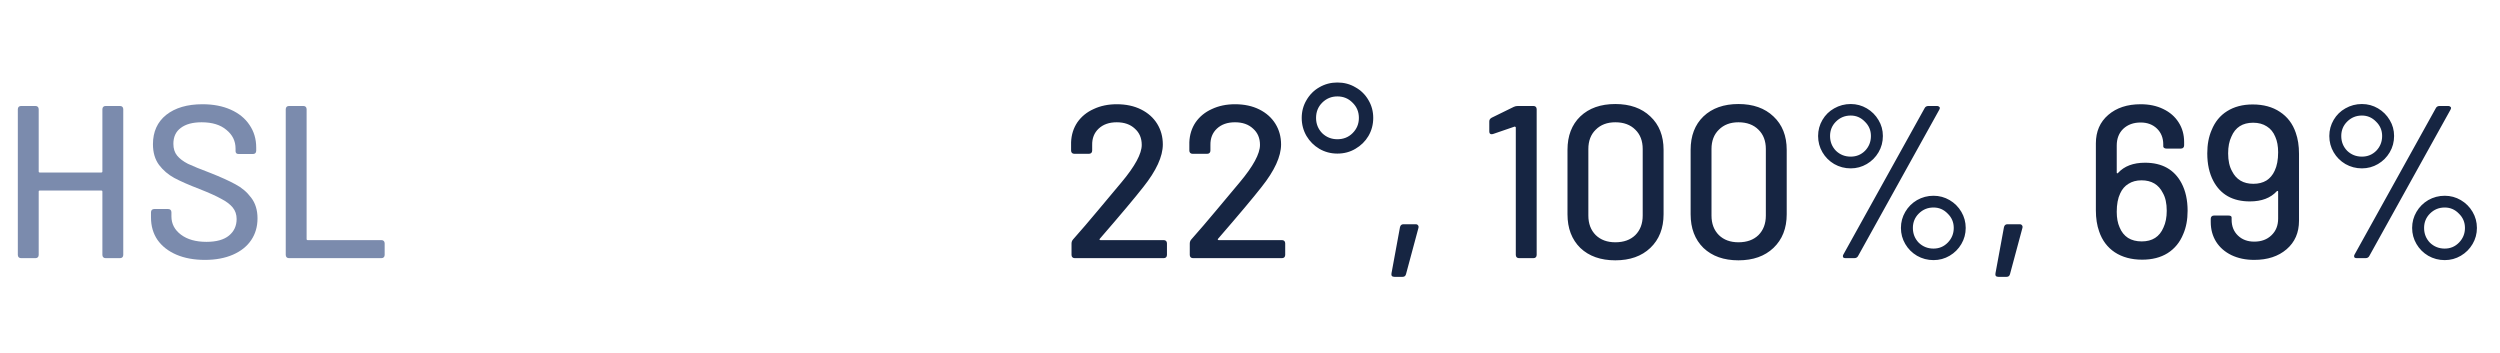 <svg width="184" height="26" viewBox="0 0 184 26" fill="none" xmlns="http://www.w3.org/2000/svg">
<g clip-path="url(#clip0_0_414)">
<path d="M7.536 8.04C7.536 7.965 7.557 7.907 7.6 7.864C7.643 7.821 7.701 7.8 7.776 7.8H8.832C8.907 7.8 8.965 7.821 9.008 7.864C9.051 7.907 9.072 7.965 9.072 8.04V18.76C9.072 18.835 9.051 18.893 9.008 18.936C8.965 18.979 8.907 19 8.832 19H7.776C7.701 19 7.643 18.979 7.6 18.936C7.557 18.893 7.536 18.835 7.536 18.76V14.104C7.536 14.051 7.509 14.024 7.456 14.024H2.928C2.875 14.024 2.848 14.051 2.848 14.104V18.76C2.848 18.835 2.827 18.893 2.784 18.936C2.741 18.979 2.683 19 2.608 19H1.552C1.477 19 1.419 18.979 1.376 18.936C1.333 18.893 1.312 18.835 1.312 18.76V8.04C1.312 7.965 1.333 7.907 1.376 7.864C1.419 7.821 1.477 7.8 1.552 7.8H2.608C2.683 7.8 2.741 7.821 2.784 7.864C2.827 7.907 2.848 7.965 2.848 8.04V12.616C2.848 12.669 2.875 12.696 2.928 12.696H7.456C7.509 12.696 7.536 12.669 7.536 12.616V8.04ZM15.081 19.128C14.28 19.128 13.582 19 12.985 18.744C12.387 18.488 11.923 18.125 11.592 17.656C11.273 17.187 11.113 16.637 11.113 16.008V15.624C11.113 15.549 11.134 15.491 11.177 15.448C11.219 15.405 11.278 15.384 11.352 15.384H12.377C12.451 15.384 12.51 15.405 12.553 15.448C12.595 15.491 12.617 15.549 12.617 15.624V15.928C12.617 16.472 12.851 16.92 13.32 17.272C13.79 17.624 14.414 17.8 15.193 17.8C15.928 17.8 16.483 17.645 16.857 17.336C17.23 17.027 17.416 16.621 17.416 16.12C17.416 15.789 17.32 15.507 17.128 15.272C16.936 15.037 16.654 14.824 16.28 14.632C15.918 14.429 15.384 14.189 14.681 13.912C13.902 13.613 13.283 13.341 12.825 13.096C12.377 12.851 12.003 12.531 11.704 12.136C11.406 11.731 11.257 11.224 11.257 10.616C11.257 9.699 11.582 8.979 12.232 8.456C12.894 7.933 13.784 7.672 14.905 7.672C15.694 7.672 16.387 7.805 16.985 8.072C17.582 8.339 18.041 8.712 18.36 9.192C18.691 9.672 18.857 10.227 18.857 10.856V11.096C18.857 11.171 18.835 11.229 18.793 11.272C18.75 11.315 18.691 11.336 18.616 11.336H17.576C17.502 11.336 17.443 11.32 17.401 11.288C17.358 11.245 17.337 11.192 17.337 11.128V10.936C17.337 10.381 17.113 9.923 16.665 9.56C16.227 9.187 15.619 9 14.841 9C14.179 9 13.667 9.139 13.305 9.416C12.942 9.683 12.761 10.072 12.761 10.584C12.761 10.936 12.851 11.224 13.033 11.448C13.214 11.672 13.48 11.875 13.832 12.056C14.195 12.227 14.745 12.451 15.48 12.728C16.238 13.027 16.851 13.304 17.32 13.56C17.79 13.805 18.179 14.136 18.488 14.552C18.798 14.957 18.953 15.464 18.953 16.072C18.953 16.68 18.798 17.213 18.488 17.672C18.179 18.131 17.731 18.488 17.145 18.744C16.558 19 15.87 19.128 15.081 19.128ZM21.271 19C21.196 19 21.137 18.979 21.095 18.936C21.052 18.893 21.031 18.835 21.031 18.76V8.04C21.031 7.965 21.052 7.907 21.095 7.864C21.137 7.821 21.196 7.8 21.271 7.8H22.327C22.401 7.8 22.46 7.821 22.503 7.864C22.545 7.907 22.567 7.965 22.567 8.04V17.592C22.567 17.645 22.593 17.672 22.647 17.672H28.071C28.145 17.672 28.204 17.693 28.247 17.736C28.289 17.779 28.311 17.837 28.311 17.912V18.76C28.311 18.835 28.289 18.893 28.247 18.936C28.204 18.979 28.145 19 28.071 19H21.271Z" fill="#7B8BAD"/>
<path d="M79.104 19C79.029 19 78.971 18.979 78.928 18.936C78.885 18.893 78.864 18.835 78.864 18.76V17.928C78.864 17.811 78.901 17.709 78.976 17.624C79.563 16.963 80.176 16.248 80.816 15.48C81.456 14.712 81.867 14.221 82.048 14.008C82.069 13.987 82.235 13.789 82.544 13.416C83.536 12.232 84.032 11.315 84.032 10.664C84.032 10.163 83.861 9.763 83.52 9.464C83.189 9.155 82.747 9 82.192 9C81.637 9 81.195 9.155 80.864 9.464C80.533 9.773 80.373 10.179 80.384 10.68V11.08C80.384 11.155 80.363 11.213 80.32 11.256C80.277 11.299 80.219 11.32 80.144 11.32H79.072C78.997 11.32 78.939 11.299 78.896 11.256C78.853 11.213 78.832 11.155 78.832 11.08V10.472C78.853 9.917 79.008 9.427 79.296 9C79.595 8.573 79.995 8.248 80.496 8.024C80.997 7.789 81.563 7.672 82.192 7.672C82.875 7.672 83.472 7.8 83.984 8.056C84.496 8.312 84.891 8.664 85.168 9.112C85.445 9.56 85.584 10.067 85.584 10.632C85.584 11.517 85.104 12.563 84.144 13.768C83.536 14.547 82.469 15.816 80.944 17.576C80.923 17.597 80.917 17.619 80.928 17.64C80.939 17.661 80.96 17.672 80.992 17.672H85.648C85.723 17.672 85.781 17.693 85.824 17.736C85.867 17.779 85.888 17.837 85.888 17.912V18.76C85.888 18.835 85.867 18.893 85.824 18.936C85.781 18.979 85.723 19 85.648 19H79.104ZM87.807 19C87.733 19 87.674 18.979 87.631 18.936C87.588 18.893 87.567 18.835 87.567 18.76V17.928C87.567 17.811 87.605 17.709 87.679 17.624C88.266 16.963 88.879 16.248 89.519 15.48C90.159 14.712 90.57 14.221 90.751 14.008C90.772 13.987 90.938 13.789 91.247 13.416C92.239 12.232 92.735 11.315 92.735 10.664C92.735 10.163 92.564 9.763 92.223 9.464C91.892 9.155 91.45 9 90.895 9C90.341 9 89.898 9.155 89.567 9.464C89.237 9.773 89.076 10.179 89.087 10.68V11.08C89.087 11.155 89.066 11.213 89.023 11.256C88.981 11.299 88.922 11.32 88.847 11.32H87.775C87.701 11.32 87.642 11.299 87.599 11.256C87.556 11.213 87.535 11.155 87.535 11.08V10.472C87.556 9.917 87.711 9.427 87.999 9C88.298 8.573 88.698 8.248 89.199 8.024C89.701 7.789 90.266 7.672 90.895 7.672C91.578 7.672 92.175 7.8 92.687 8.056C93.199 8.312 93.594 8.664 93.871 9.112C94.148 9.56 94.287 10.067 94.287 10.632C94.287 11.517 93.807 12.563 92.847 13.768C92.239 14.547 91.172 15.816 89.647 17.576C89.626 17.597 89.621 17.619 89.631 17.64C89.642 17.661 89.663 17.672 89.695 17.672H94.351C94.426 17.672 94.484 17.693 94.527 17.736C94.57 17.779 94.591 17.837 94.591 17.912V18.76C94.591 18.835 94.57 18.893 94.527 18.936C94.484 18.979 94.426 19 94.351 19H87.807ZM98.43 11.304C97.95 11.304 97.508 11.187 97.102 10.952C96.708 10.717 96.393 10.403 96.158 10.008C95.924 9.603 95.806 9.16 95.806 8.68C95.806 8.2 95.924 7.763 96.158 7.368C96.393 6.963 96.708 6.648 97.102 6.424C97.508 6.189 97.95 6.072 98.43 6.072C98.921 6.072 99.364 6.189 99.758 6.424C100.164 6.648 100.484 6.963 100.718 7.368C100.953 7.763 101.07 8.2 101.07 8.68C101.07 9.16 100.953 9.603 100.718 10.008C100.484 10.403 100.164 10.717 99.758 10.952C99.364 11.187 98.921 11.304 98.43 11.304ZM98.43 10.248C98.878 10.248 99.252 10.099 99.55 9.8C99.86 9.491 100.014 9.117 100.014 8.68C100.014 8.232 99.86 7.859 99.55 7.56C99.252 7.251 98.878 7.096 98.43 7.096C97.993 7.096 97.62 7.251 97.31 7.56C97.012 7.859 96.862 8.232 96.862 8.68C96.862 9.117 97.012 9.491 97.31 9.8C97.62 10.099 97.993 10.248 98.43 10.248ZM102.637 20.376C102.455 20.376 102.381 20.291 102.413 20.12L103.037 16.728C103.069 16.579 103.154 16.504 103.293 16.504H104.189C104.274 16.504 104.333 16.531 104.365 16.584C104.407 16.627 104.418 16.691 104.397 16.776L103.485 20.168C103.453 20.307 103.367 20.376 103.229 20.376H102.637ZM111.419 7.864C111.504 7.821 111.605 7.8 111.723 7.8H112.859C112.933 7.8 112.992 7.821 113.035 7.864C113.077 7.907 113.099 7.965 113.099 8.04V18.76C113.099 18.835 113.077 18.893 113.035 18.936C112.992 18.979 112.933 19 112.859 19H111.803C111.728 19 111.669 18.979 111.627 18.936C111.584 18.893 111.563 18.835 111.563 18.76V9.384C111.563 9.363 111.552 9.347 111.531 9.336C111.509 9.315 111.488 9.309 111.467 9.32L109.883 9.864C109.861 9.875 109.829 9.88 109.787 9.88C109.669 9.88 109.611 9.811 109.611 9.672V8.936C109.611 8.819 109.669 8.728 109.787 8.664L111.419 7.864ZM118.887 19.16C117.81 19.16 116.951 18.856 116.311 18.248C115.682 17.629 115.367 16.803 115.367 15.768V11.032C115.367 9.997 115.682 9.176 116.311 8.568C116.951 7.96 117.81 7.656 118.887 7.656C119.964 7.656 120.823 7.96 121.463 8.568C122.114 9.176 122.439 9.997 122.439 11.032V15.768C122.439 16.803 122.114 17.629 121.463 18.248C120.823 18.856 119.964 19.16 118.887 19.16ZM118.887 17.832C119.506 17.832 119.996 17.656 120.359 17.304C120.722 16.941 120.903 16.461 120.903 15.864V10.968C120.903 10.371 120.722 9.896 120.359 9.544C119.996 9.181 119.506 9 118.887 9C118.29 9 117.81 9.181 117.447 9.544C117.084 9.896 116.903 10.371 116.903 10.968V15.864C116.903 16.461 117.084 16.941 117.447 17.304C117.81 17.656 118.29 17.832 118.887 17.832ZM127.95 19.16C126.872 19.16 126.014 18.856 125.374 18.248C124.744 17.629 124.43 16.803 124.43 15.768V11.032C124.43 9.997 124.744 9.176 125.374 8.568C126.014 7.96 126.872 7.656 127.95 7.656C129.027 7.656 129.886 7.96 130.526 8.568C131.176 9.176 131.502 9.997 131.502 11.032V15.768C131.502 16.803 131.176 17.629 130.526 18.248C129.886 18.856 129.027 19.16 127.95 19.16ZM127.95 17.832C128.568 17.832 129.059 17.656 129.422 17.304C129.784 16.941 129.966 16.461 129.966 15.864V10.968C129.966 10.371 129.784 9.896 129.422 9.544C129.059 9.181 128.568 9 127.95 9C127.352 9 126.872 9.181 126.51 9.544C126.147 9.896 125.966 10.371 125.966 10.968V15.864C125.966 16.461 126.147 16.941 126.51 17.304C126.872 17.656 127.352 17.832 127.95 17.832ZM136.212 12.392C135.775 12.392 135.369 12.285 134.996 12.072C134.633 11.859 134.345 11.571 134.132 11.208C133.919 10.845 133.812 10.445 133.812 10.008C133.812 9.581 133.919 9.187 134.132 8.824C134.345 8.461 134.633 8.179 134.996 7.976C135.369 7.763 135.775 7.656 136.212 7.656C136.639 7.656 137.033 7.763 137.396 7.976C137.759 8.189 138.047 8.477 138.26 8.84C138.473 9.192 138.58 9.581 138.58 10.008C138.58 10.445 138.473 10.845 138.26 11.208C138.047 11.571 137.759 11.859 137.396 12.072C137.033 12.285 136.639 12.392 136.212 12.392ZM135.844 19C135.78 19 135.727 18.989 135.684 18.968C135.652 18.936 135.636 18.899 135.636 18.856C135.636 18.803 135.652 18.755 135.684 18.712L141.652 7.96C141.705 7.853 141.801 7.8 141.94 7.8H142.564C142.628 7.8 142.676 7.816 142.708 7.848C142.751 7.869 142.772 7.901 142.772 7.944C142.772 7.987 142.756 8.035 142.724 8.088L136.756 18.84C136.703 18.947 136.607 19 136.468 19H135.844ZM136.212 11.528C136.628 11.528 136.98 11.384 137.268 11.096C137.556 10.797 137.7 10.435 137.7 10.008C137.7 9.592 137.551 9.24 137.252 8.952C136.964 8.653 136.617 8.504 136.212 8.504C135.785 8.504 135.423 8.653 135.124 8.952C134.836 9.24 134.692 9.592 134.692 10.008C134.692 10.435 134.836 10.797 135.124 11.096C135.423 11.384 135.785 11.528 136.212 11.528ZM142.308 19.144C141.871 19.144 141.465 19.037 141.092 18.824C140.729 18.611 140.441 18.323 140.228 17.96C140.015 17.597 139.908 17.203 139.908 16.776C139.908 16.349 140.015 15.955 140.228 15.592C140.441 15.229 140.729 14.941 141.092 14.728C141.465 14.515 141.871 14.408 142.308 14.408C142.735 14.408 143.129 14.515 143.492 14.728C143.855 14.941 144.143 15.229 144.356 15.592C144.569 15.955 144.676 16.349 144.676 16.776C144.676 17.203 144.569 17.597 144.356 17.96C144.143 18.323 143.855 18.611 143.492 18.824C143.129 19.037 142.735 19.144 142.308 19.144ZM142.308 18.296C142.724 18.296 143.076 18.147 143.364 17.848C143.652 17.549 143.796 17.192 143.796 16.776C143.796 16.36 143.647 16.008 143.348 15.72C143.06 15.421 142.713 15.272 142.308 15.272C141.881 15.272 141.519 15.421 141.22 15.72C140.932 16.008 140.788 16.36 140.788 16.776C140.788 17.203 140.932 17.565 141.22 17.864C141.519 18.152 141.881 18.296 142.308 18.296ZM147.09 20.376C146.909 20.376 146.834 20.291 146.866 20.12L147.49 16.728C147.522 16.579 147.607 16.504 147.746 16.504H148.642C148.727 16.504 148.786 16.531 148.818 16.584C148.861 16.627 148.871 16.691 148.85 16.776L147.938 20.168C147.906 20.307 147.821 20.376 147.682 20.376H147.09ZM160.56 13.48C160.858 14.045 161.008 14.723 161.008 15.512C161.008 16.163 160.901 16.733 160.688 17.224C160.442 17.832 160.058 18.301 159.536 18.632C159.024 18.952 158.4 19.112 157.664 19.112C156.874 19.112 156.202 18.931 155.648 18.568C155.104 18.205 154.72 17.693 154.496 17.032C154.336 16.584 154.256 16.067 154.256 15.48V10.552C154.256 9.677 154.56 8.979 155.168 8.456C155.776 7.933 156.57 7.672 157.552 7.672C158.181 7.672 158.736 7.789 159.216 8.024C159.706 8.259 160.085 8.589 160.352 9.016C160.618 9.432 160.752 9.912 160.752 10.456V10.696C160.752 10.771 160.73 10.829 160.688 10.872C160.645 10.915 160.586 10.936 160.512 10.936H159.456C159.381 10.936 159.322 10.92 159.28 10.888C159.237 10.856 159.216 10.819 159.216 10.776V10.632C159.216 10.152 159.061 9.763 158.752 9.464C158.442 9.165 158.042 9.016 157.552 9.016C157.029 9.016 156.602 9.171 156.272 9.48C155.952 9.789 155.792 10.2 155.792 10.712V12.696C155.792 12.728 155.802 12.749 155.824 12.76C155.845 12.76 155.866 12.749 155.888 12.728C156.346 12.227 157.008 11.976 157.872 11.976C159.13 11.976 160.026 12.477 160.56 13.48ZM159.232 16.744C159.392 16.403 159.472 15.992 159.472 15.512C159.472 14.968 159.376 14.531 159.184 14.2C158.874 13.581 158.352 13.272 157.616 13.272C157.242 13.272 156.922 13.357 156.656 13.528C156.389 13.688 156.186 13.923 156.048 14.232C155.877 14.584 155.792 15.037 155.792 15.592C155.792 16.04 155.861 16.419 156 16.728C156.138 17.069 156.346 17.331 156.624 17.512C156.901 17.683 157.237 17.768 157.632 17.768C158.41 17.768 158.944 17.427 159.232 16.744ZM168.967 9.768C169.127 10.216 169.207 10.733 169.207 11.32V16.248C169.207 17.123 168.903 17.821 168.295 18.344C167.687 18.867 166.892 19.128 165.911 19.128C165.281 19.128 164.721 19.011 164.231 18.776C163.751 18.541 163.377 18.216 163.111 17.8C162.844 17.373 162.711 16.888 162.711 16.344V16.104C162.711 16.029 162.732 15.971 162.775 15.928C162.817 15.885 162.876 15.864 162.951 15.864H164.007C164.167 15.864 164.247 15.912 164.247 16.008V16.168C164.247 16.648 164.401 17.037 164.711 17.336C165.02 17.635 165.42 17.784 165.911 17.784C166.433 17.784 166.855 17.629 167.175 17.32C167.505 17.011 167.671 16.6 167.671 16.088V14.104C167.671 14.072 167.66 14.056 167.639 14.056C167.617 14.045 167.596 14.051 167.575 14.072C167.116 14.573 166.455 14.824 165.591 14.824C164.332 14.824 163.436 14.323 162.903 13.32C162.604 12.755 162.455 12.077 162.455 11.288C162.455 10.637 162.561 10.067 162.775 9.576C163.02 8.968 163.399 8.504 163.911 8.184C164.433 7.853 165.063 7.688 165.799 7.688C166.588 7.688 167.255 7.869 167.799 8.232C168.353 8.595 168.743 9.107 168.967 9.768ZM167.415 12.568C167.585 12.216 167.671 11.763 167.671 11.208C167.671 10.76 167.601 10.381 167.463 10.072C167.324 9.731 167.116 9.475 166.839 9.304C166.561 9.123 166.225 9.032 165.831 9.032C165.052 9.032 164.519 9.373 164.231 10.056C164.071 10.387 163.991 10.797 163.991 11.288C163.991 11.821 164.087 12.259 164.279 12.6C164.588 13.219 165.111 13.528 165.847 13.528C166.22 13.528 166.54 13.448 166.807 13.288C167.073 13.117 167.276 12.877 167.415 12.568ZM173.837 12.392C173.4 12.392 172.994 12.285 172.621 12.072C172.258 11.859 171.97 11.571 171.757 11.208C171.544 10.845 171.437 10.445 171.437 10.008C171.437 9.581 171.544 9.187 171.757 8.824C171.97 8.461 172.258 8.179 172.621 7.976C172.994 7.763 173.4 7.656 173.837 7.656C174.264 7.656 174.658 7.763 175.021 7.976C175.384 8.189 175.672 8.477 175.885 8.84C176.098 9.192 176.205 9.581 176.205 10.008C176.205 10.445 176.098 10.845 175.885 11.208C175.672 11.571 175.384 11.859 175.021 12.072C174.658 12.285 174.264 12.392 173.837 12.392ZM173.469 19C173.405 19 173.352 18.989 173.309 18.968C173.277 18.936 173.261 18.899 173.261 18.856C173.261 18.803 173.277 18.755 173.309 18.712L179.277 7.96C179.33 7.853 179.426 7.8 179.565 7.8H180.189C180.253 7.8 180.301 7.816 180.333 7.848C180.376 7.869 180.397 7.901 180.397 7.944C180.397 7.987 180.381 8.035 180.349 8.088L174.381 18.84C174.328 18.947 174.232 19 174.093 19H173.469ZM173.837 11.528C174.253 11.528 174.605 11.384 174.893 11.096C175.181 10.797 175.325 10.435 175.325 10.008C175.325 9.592 175.176 9.24 174.877 8.952C174.589 8.653 174.242 8.504 173.837 8.504C173.41 8.504 173.048 8.653 172.749 8.952C172.461 9.24 172.317 9.592 172.317 10.008C172.317 10.435 172.461 10.797 172.749 11.096C173.048 11.384 173.41 11.528 173.837 11.528ZM179.933 19.144C179.496 19.144 179.09 19.037 178.717 18.824C178.354 18.611 178.066 18.323 177.853 17.96C177.64 17.597 177.533 17.203 177.533 16.776C177.533 16.349 177.64 15.955 177.853 15.592C178.066 15.229 178.354 14.941 178.717 14.728C179.09 14.515 179.496 14.408 179.933 14.408C180.36 14.408 180.754 14.515 181.117 14.728C181.48 14.941 181.768 15.229 181.981 15.592C182.194 15.955 182.301 16.349 182.301 16.776C182.301 17.203 182.194 17.597 181.981 17.96C181.768 18.323 181.48 18.611 181.117 18.824C180.754 19.037 180.36 19.144 179.933 19.144ZM179.933 18.296C180.349 18.296 180.701 18.147 180.989 17.848C181.277 17.549 181.421 17.192 181.421 16.776C181.421 16.36 181.272 16.008 180.973 15.72C180.685 15.421 180.338 15.272 179.933 15.272C179.506 15.272 179.144 15.421 178.845 15.72C178.557 16.008 178.413 16.36 178.413 16.776C178.413 17.203 178.557 17.565 178.845 17.864C179.144 18.152 179.506 18.296 179.933 18.296Z" fill="#162542"/>
</g>
<defs>
<clipPath id="clip0_0_414">
<rect width="184" height="26" fill="white"/>
</clipPath>
</defs>
</svg>
